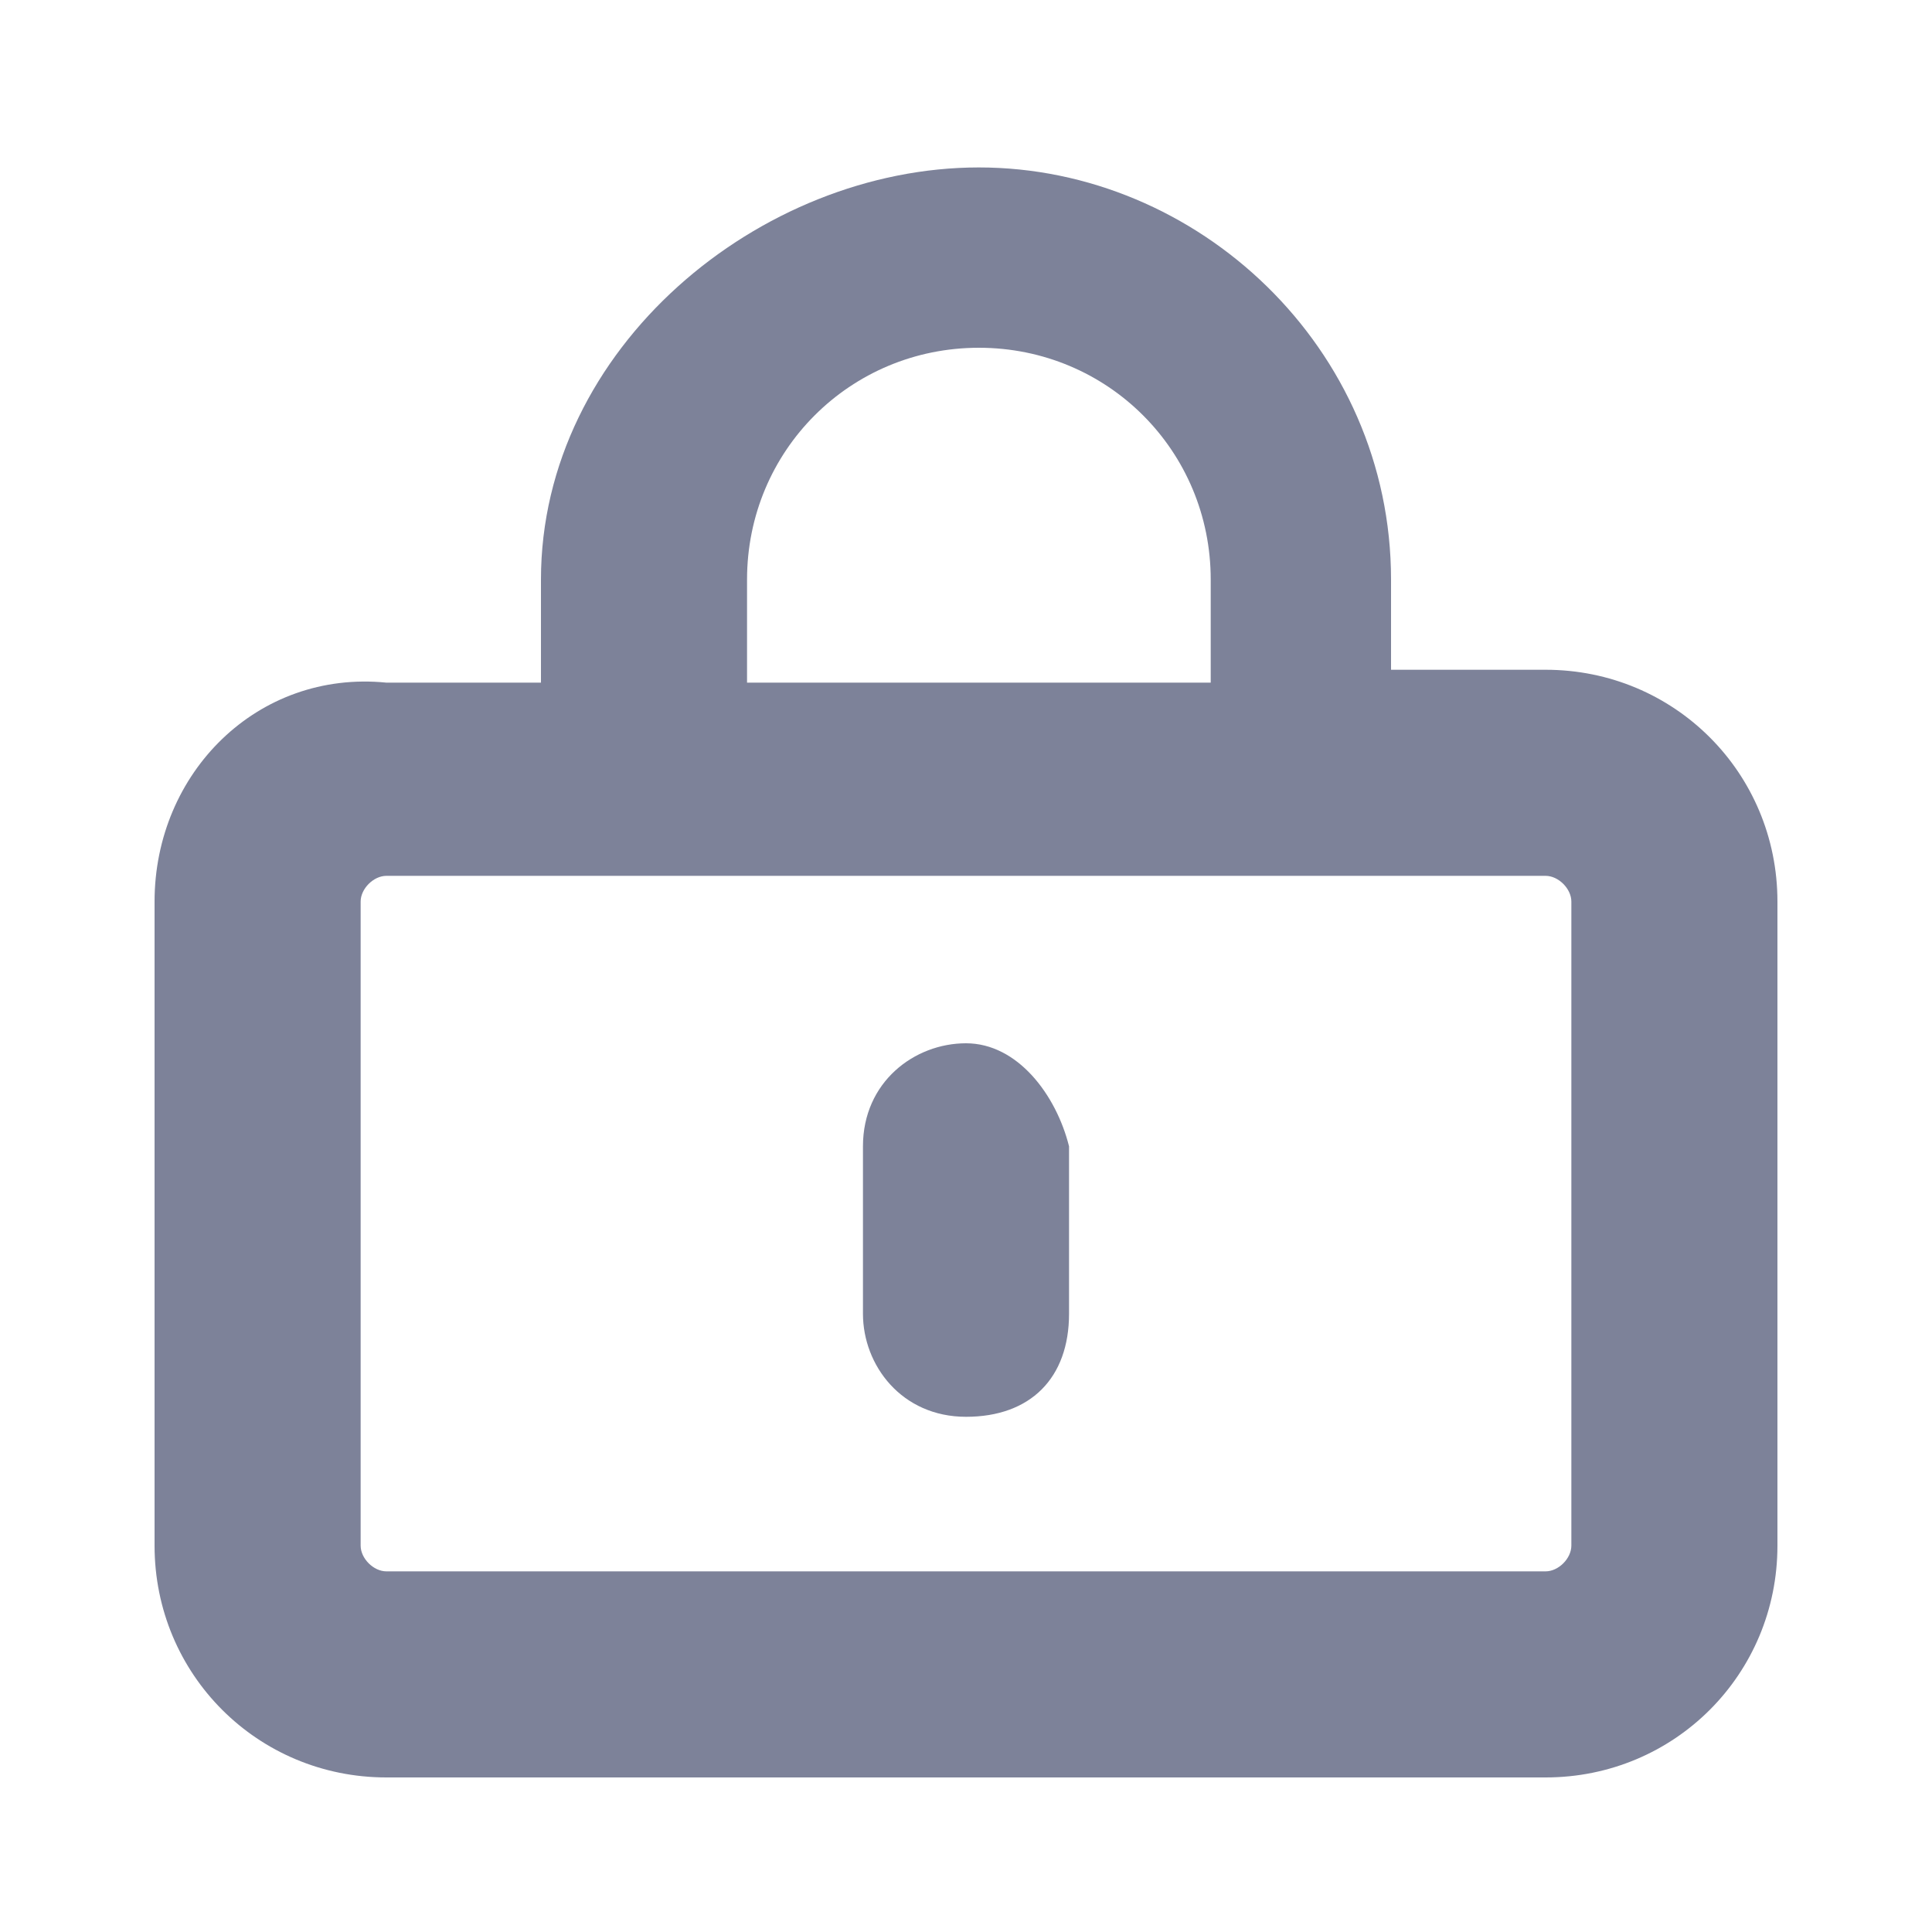 <?xml version="1.0" encoding="utf-8"?>
<!-- Generator: Adobe Illustrator 24.0.0, SVG Export Plug-In . SVG Version: 6.00 Build 0)  -->
<svg version="1.1" id="图层_1" xmlns="http://www.w3.org/2000/svg" xmlns:xlink="http://www.w3.org/1999/xlink" x="0px" y="0px"
	 viewBox="0 0 15 15" enable-background="new 0 0 15 15" xml:space="preserve">
<title>datasheet_icon_lock</title>
<desc>Created with Sketch.</desc>
<g>
	<path fill="#7D8299" d="M12,5.2h-1.2V4.5c0-1.8-1.5-3.2-3.2-3.2S4.2,2.7,4.2,4.5v0.8H3C2,5.2,1.2,6,1.2,7v5c0,1,0.8,1.8,1.8,1.8h9
		c1,0,1.8-0.8,1.8-1.8V7C13.8,6,13,5.2,12,5.2z M5.8,4.5c0-1,0.8-1.8,1.8-1.8s1.8,0.8,1.8,1.8v0.8H5.8V4.5z M12.2,12
		c0,0.1-0.1,0.2-0.2,0.2H3c-0.1,0-0.2-0.1-0.2-0.2V7c0-0.1,0.1-0.2,0.2-0.2h9c0.1,0,0.2,0.1,0.2,0.2V12z"/>
	<path fill="#7D8299" d="M7.5,8.1c-0.4,0-0.8,0.3-0.8,0.8v1.3c0,0.4,0.3,0.8,0.8,0.8s0.8-0.3,0.8-0.8V8.9C8.2,8.5,7.9,8.1,7.5,8.1z"
		/>
</g>
</svg>
